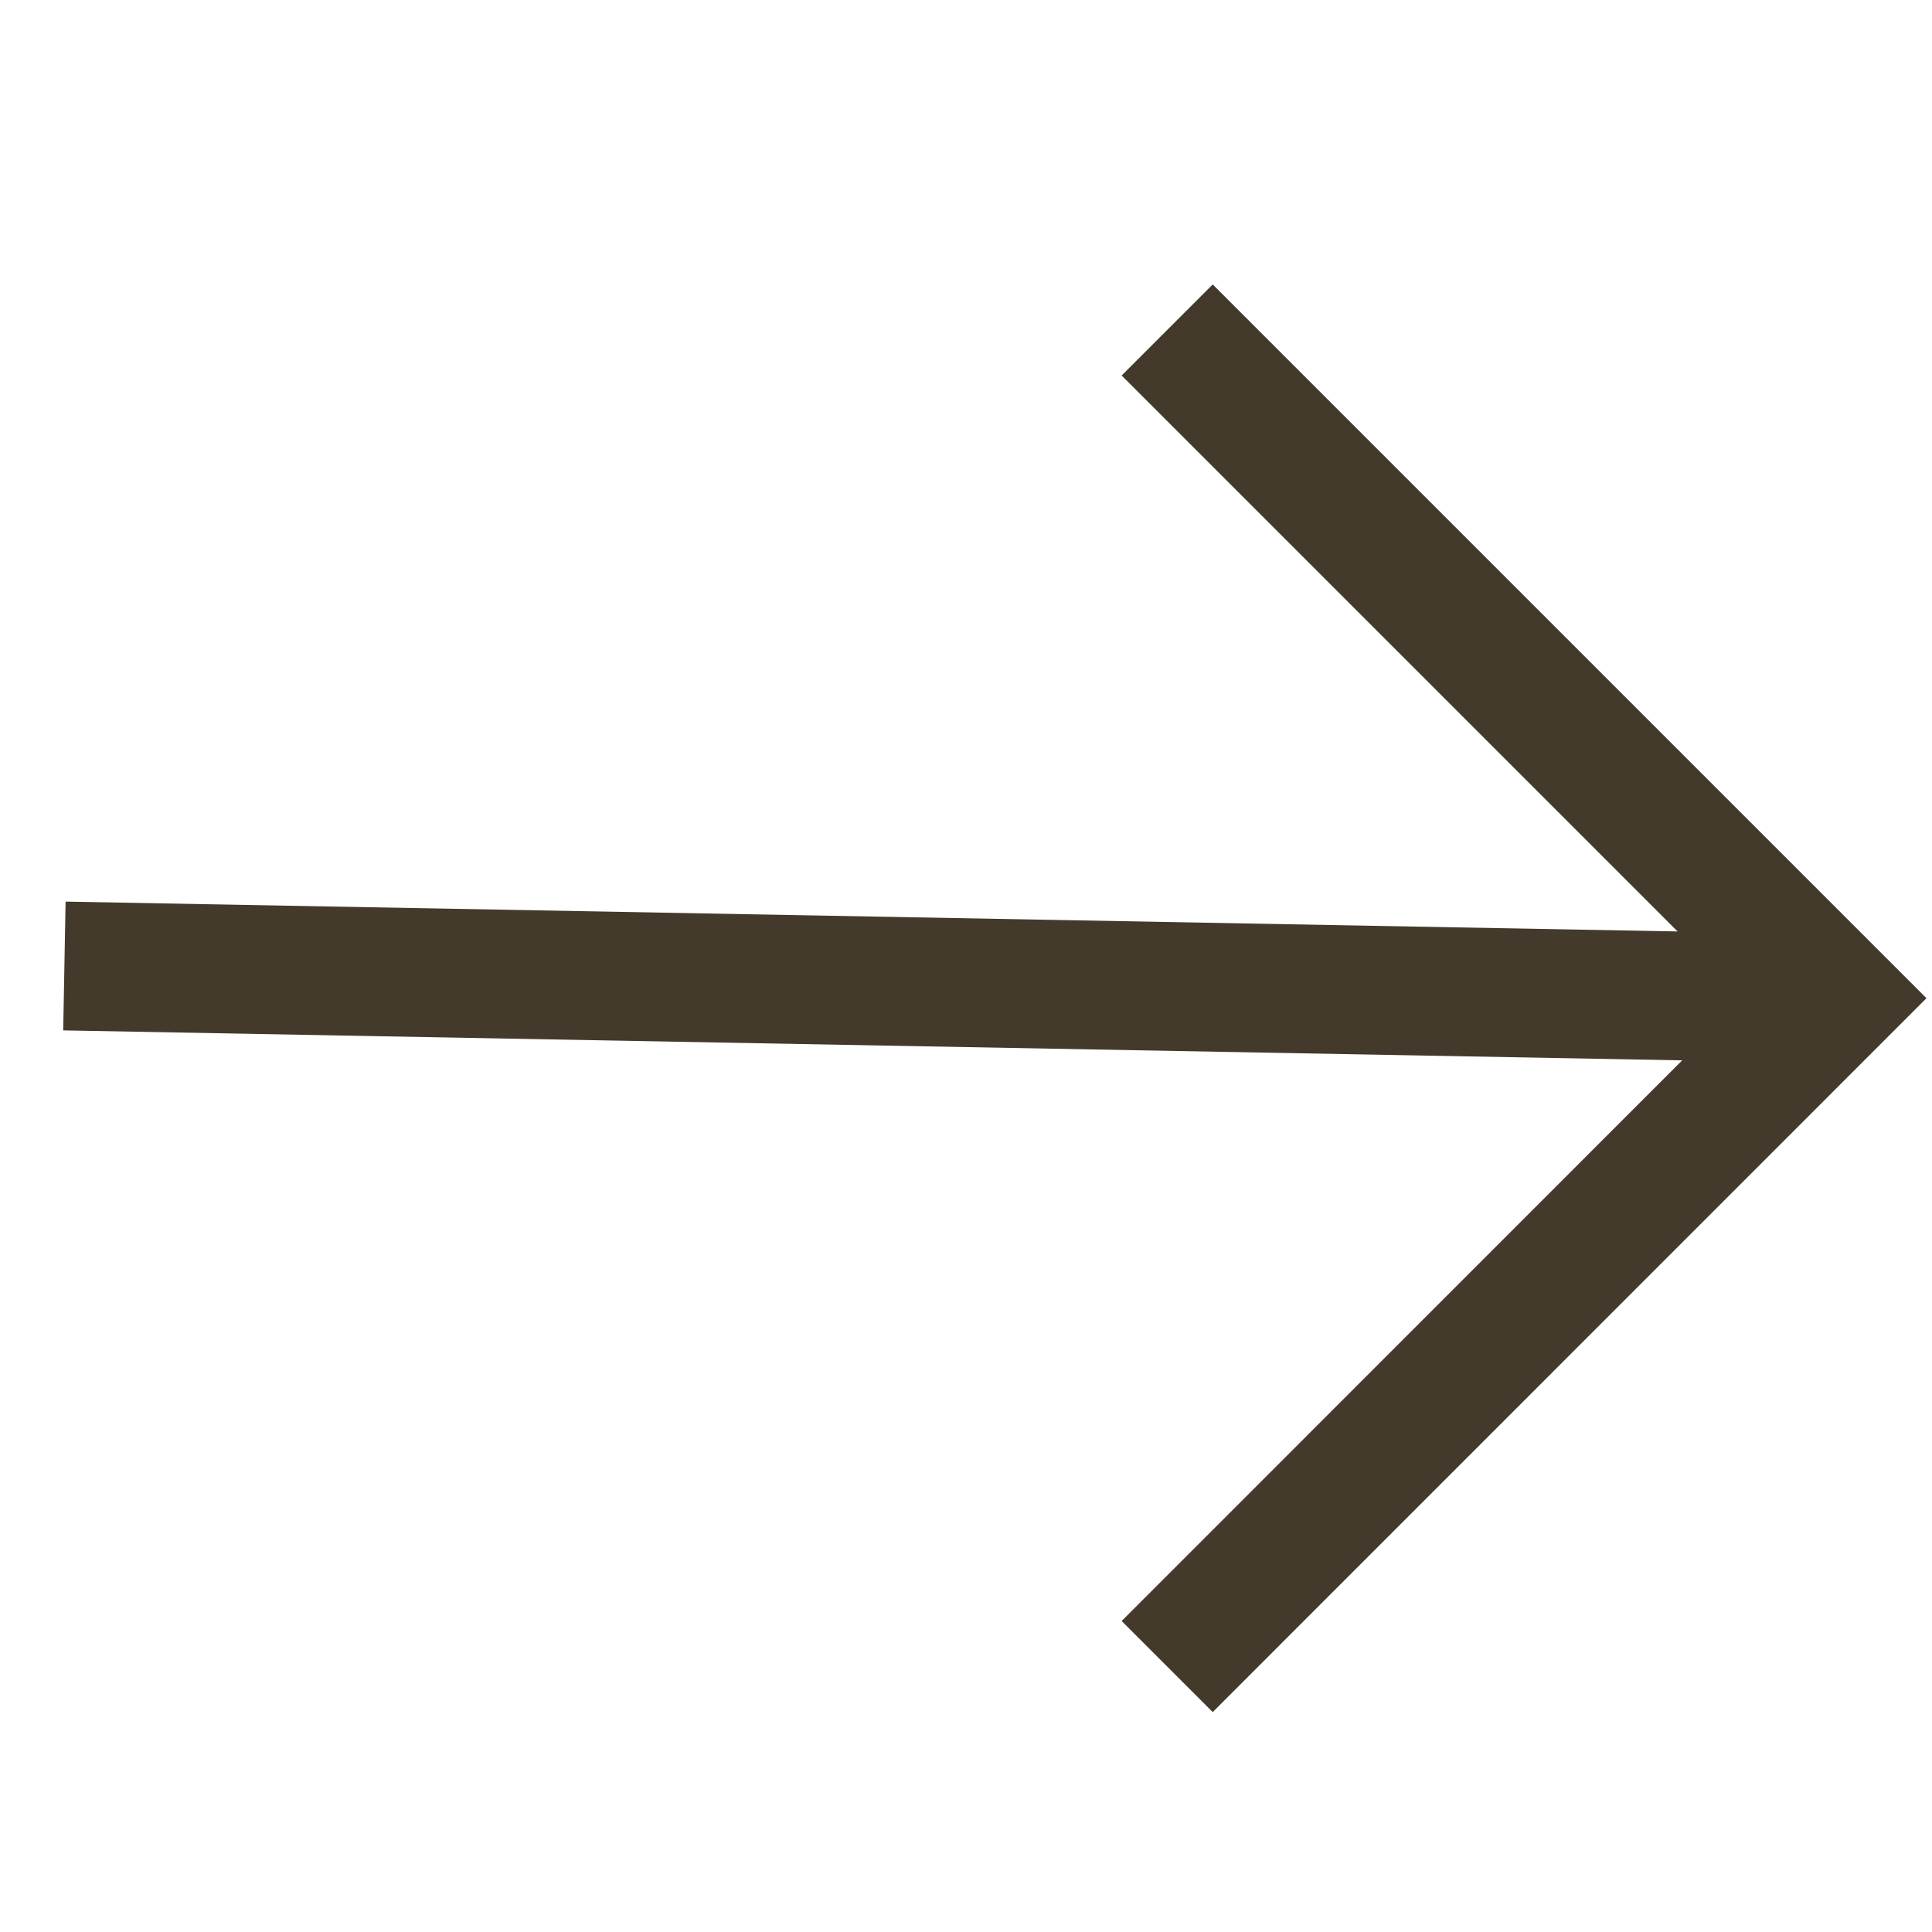 <svg width="15" height="15" viewBox="0 0 15 15" fill="none" xmlns="http://www.w3.org/2000/svg">
<path d="M0.5 7.5L14 7.75" stroke="#433A2B"/>
<path d="M9.062 2.562L14.25 7.75L9.062 12.939" stroke="#433A2B"/>
</svg>
